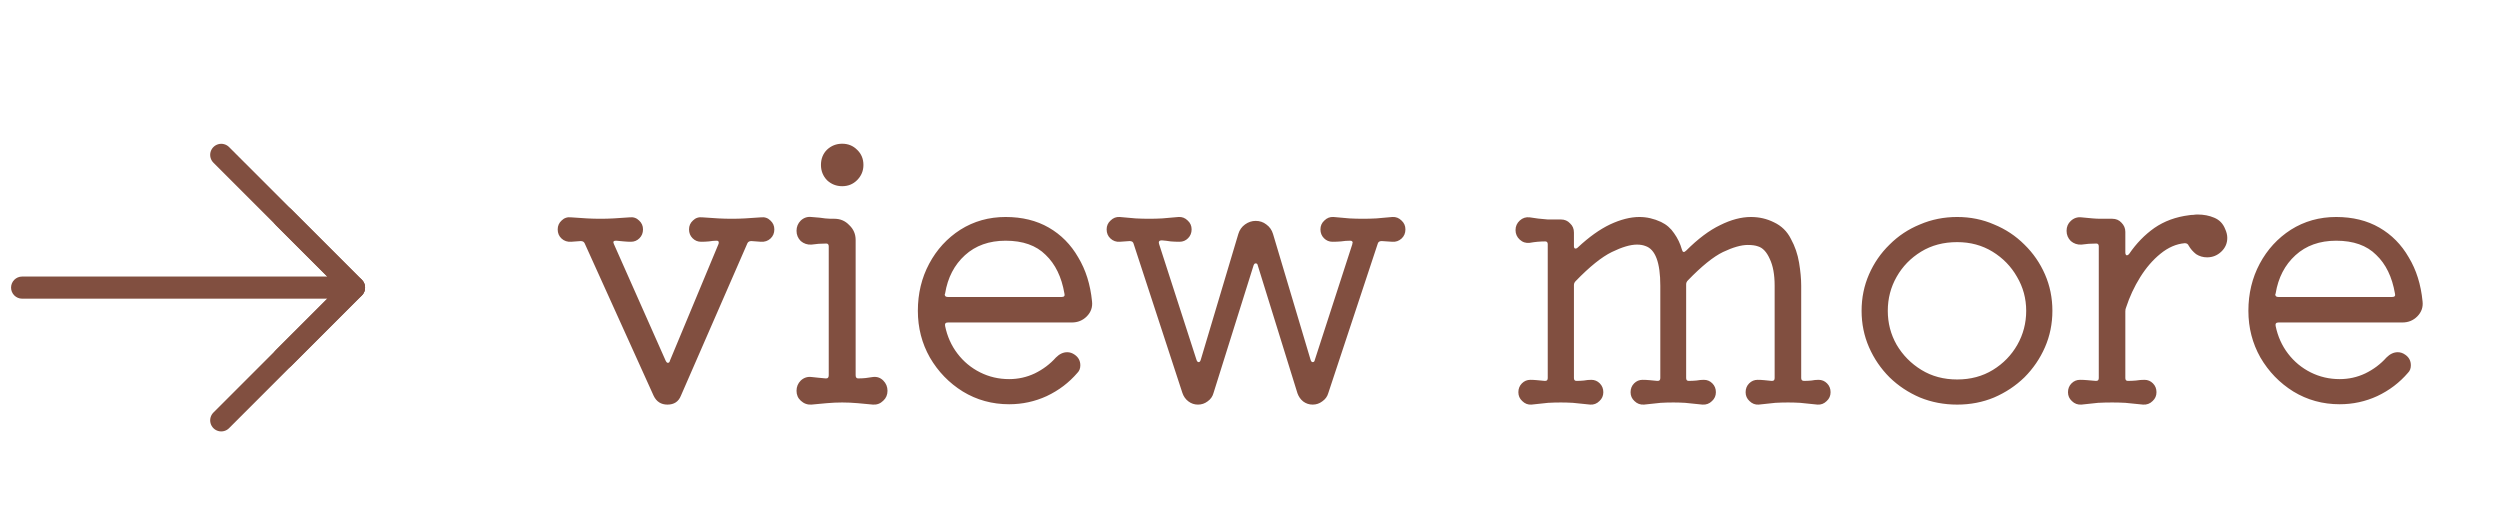 <svg width="113" height="23" viewBox="0 0 113 23" fill="none" xmlns="http://www.w3.org/2000/svg">
<path d="M34.392 9.824C34.563 9.803 34.707 9.851 34.824 9.968C34.941 10.075 35 10.208 35 10.368C35 10.539 34.941 10.677 34.824 10.784C34.707 10.891 34.563 10.939 34.392 10.928L33.96 10.896C33.875 10.896 33.816 10.928 33.784 10.992L30.776 17.888C30.669 18.155 30.467 18.288 30.168 18.288C29.88 18.288 29.672 18.155 29.544 17.888L26.424 10.992C26.392 10.928 26.333 10.896 26.248 10.896L25.816 10.928C25.645 10.939 25.501 10.891 25.384 10.784C25.267 10.677 25.208 10.539 25.208 10.368C25.208 10.208 25.267 10.075 25.384 9.968C25.501 9.851 25.645 9.803 25.816 9.824C26.093 9.845 26.333 9.861 26.536 9.872C26.739 9.883 26.941 9.888 27.144 9.888C27.336 9.888 27.533 9.883 27.736 9.872C27.949 9.861 28.189 9.845 28.456 9.824C28.627 9.803 28.771 9.851 28.888 9.968C29.005 10.075 29.064 10.208 29.064 10.368C29.064 10.528 29.011 10.661 28.904 10.768C28.797 10.875 28.669 10.928 28.52 10.928C28.424 10.928 28.317 10.923 28.2 10.912C28.093 10.901 27.981 10.891 27.864 10.88H27.832C27.725 10.88 27.699 10.933 27.752 11.04L30.088 16.304C30.12 16.368 30.152 16.4 30.184 16.4C30.237 16.4 30.269 16.368 30.28 16.304L32.472 11.04C32.483 11.019 32.488 10.992 32.488 10.96C32.488 10.907 32.456 10.88 32.392 10.88C32.285 10.88 32.168 10.891 32.04 10.912C31.923 10.923 31.805 10.928 31.688 10.928C31.539 10.928 31.411 10.875 31.304 10.768C31.197 10.661 31.144 10.528 31.144 10.368C31.144 10.208 31.203 10.075 31.32 9.968C31.437 9.851 31.581 9.803 31.752 9.824C32.029 9.845 32.269 9.861 32.472 9.872C32.685 9.883 32.888 9.888 33.08 9.888C33.272 9.888 33.469 9.883 33.672 9.872C33.885 9.861 34.125 9.845 34.392 9.824ZM38.067 8.416C37.8 8.416 37.571 8.325 37.379 8.144C37.198 7.952 37.107 7.723 37.107 7.456C37.107 7.179 37.198 6.949 37.379 6.768C37.571 6.587 37.8 6.496 38.067 6.496C38.334 6.496 38.558 6.587 38.739 6.768C38.931 6.949 39.027 7.179 39.027 7.456C39.027 7.723 38.931 7.952 38.739 8.144C38.558 8.325 38.334 8.416 38.067 8.416ZM36.675 18.288C36.494 18.299 36.334 18.24 36.195 18.112C36.067 17.995 36.003 17.845 36.003 17.664C36.003 17.483 36.067 17.328 36.195 17.2C36.334 17.072 36.494 17.019 36.675 17.04C36.771 17.051 36.873 17.061 36.979 17.072C37.096 17.083 37.209 17.093 37.315 17.104H37.347C37.422 17.104 37.459 17.056 37.459 16.96V11.136C37.459 11.051 37.422 11.008 37.347 11.008C37.112 11.008 36.889 11.024 36.675 11.056C36.494 11.067 36.334 11.013 36.195 10.896C36.067 10.768 36.003 10.613 36.003 10.432C36.003 10.251 36.067 10.096 36.195 9.968C36.334 9.84 36.494 9.787 36.675 9.808C36.974 9.829 37.182 9.851 37.299 9.872C37.416 9.883 37.496 9.888 37.539 9.888C37.593 9.888 37.651 9.888 37.715 9.888C37.982 9.888 38.206 9.984 38.387 10.176C38.579 10.357 38.675 10.581 38.675 10.848V16.96C38.675 17.056 38.712 17.104 38.787 17.104C38.904 17.104 39.017 17.099 39.123 17.088C39.24 17.067 39.352 17.051 39.459 17.04C39.641 17.019 39.795 17.072 39.923 17.2C40.051 17.328 40.115 17.483 40.115 17.664C40.115 17.845 40.051 17.995 39.923 18.112C39.795 18.24 39.641 18.299 39.459 18.288C39.246 18.267 39.017 18.245 38.771 18.224C38.526 18.203 38.291 18.192 38.067 18.192C37.843 18.192 37.608 18.203 37.363 18.224C37.118 18.245 36.889 18.267 36.675 18.288ZM48.447 14.576H42.847C42.74 14.576 42.697 14.629 42.719 14.736C42.815 15.205 43.001 15.621 43.279 15.984C43.556 16.347 43.897 16.629 44.303 16.832C44.708 17.035 45.145 17.136 45.615 17.136C46.02 17.136 46.404 17.051 46.767 16.88C47.14 16.699 47.46 16.459 47.727 16.16C47.887 16 48.057 15.92 48.239 15.92C48.356 15.92 48.468 15.957 48.575 16.032C48.745 16.149 48.831 16.309 48.831 16.512C48.831 16.651 48.788 16.763 48.703 16.848C48.319 17.296 47.855 17.648 47.311 17.904C46.777 18.149 46.212 18.272 45.615 18.272C44.847 18.272 44.148 18.08 43.519 17.696C42.9 17.312 42.404 16.8 42.031 16.16C41.668 15.52 41.487 14.816 41.487 14.048C41.487 13.269 41.657 12.56 41.999 11.92C42.34 11.28 42.809 10.768 43.407 10.384C44.015 10 44.697 9.808 45.455 9.808C46.201 9.808 46.852 9.968 47.407 10.288C47.961 10.608 48.404 11.056 48.735 11.632C49.076 12.197 49.284 12.859 49.359 13.616C49.391 13.883 49.311 14.112 49.119 14.304C48.937 14.485 48.713 14.576 48.447 14.576ZM45.455 10.88C44.708 10.88 44.095 11.099 43.615 11.536C43.135 11.973 42.836 12.549 42.719 13.264C42.719 13.275 42.713 13.285 42.703 13.296C42.703 13.296 42.703 13.301 42.703 13.312C42.703 13.387 42.751 13.424 42.847 13.424H47.983C48.1 13.424 48.143 13.371 48.111 13.264C47.983 12.517 47.7 11.936 47.263 11.52C46.836 11.093 46.233 10.88 45.455 10.88ZM62.932 9.808C63.093 9.797 63.231 9.851 63.349 9.968C63.466 10.075 63.525 10.208 63.525 10.368C63.525 10.539 63.466 10.677 63.349 10.784C63.231 10.891 63.093 10.939 62.932 10.928L62.453 10.896C62.356 10.896 62.298 10.933 62.276 11.008L60.036 17.776C59.994 17.925 59.903 18.048 59.764 18.144C59.636 18.24 59.492 18.288 59.333 18.288C59.172 18.288 59.029 18.24 58.901 18.144C58.783 18.048 58.698 17.925 58.645 17.776L56.852 12C56.842 11.936 56.81 11.904 56.757 11.904C56.714 11.904 56.682 11.936 56.66 12L54.852 17.76C54.81 17.92 54.719 18.048 54.581 18.144C54.453 18.24 54.309 18.288 54.148 18.288C53.989 18.288 53.844 18.24 53.717 18.144C53.589 18.048 53.498 17.92 53.444 17.76L51.236 11.008C51.215 10.933 51.157 10.896 51.06 10.896L50.612 10.928C50.453 10.939 50.314 10.891 50.197 10.784C50.079 10.677 50.02 10.539 50.02 10.368C50.02 10.208 50.079 10.075 50.197 9.968C50.314 9.851 50.453 9.797 50.612 9.808C50.89 9.829 51.13 9.851 51.333 9.872C51.546 9.883 51.748 9.888 51.941 9.888C52.133 9.888 52.33 9.883 52.532 9.872C52.746 9.851 52.991 9.829 53.269 9.808C53.428 9.797 53.567 9.851 53.684 9.968C53.802 10.075 53.861 10.208 53.861 10.368C53.861 10.528 53.807 10.661 53.7 10.768C53.594 10.875 53.466 10.928 53.316 10.928C53.188 10.928 53.055 10.923 52.916 10.912C52.788 10.891 52.655 10.875 52.517 10.864C52.399 10.864 52.356 10.917 52.389 11.024L54.084 16.272C54.106 16.336 54.138 16.368 54.181 16.368C54.223 16.368 54.255 16.331 54.276 16.256L55.972 10.576C56.026 10.395 56.127 10.251 56.276 10.144C56.426 10.037 56.586 9.984 56.757 9.984C56.938 9.984 57.098 10.037 57.236 10.144C57.386 10.251 57.487 10.395 57.541 10.576L59.236 16.256C59.258 16.331 59.29 16.368 59.333 16.368C59.386 16.368 59.418 16.336 59.428 16.272L61.124 11.04C61.124 11.029 61.124 11.019 61.124 11.008C61.135 10.997 61.141 10.987 61.141 10.976C61.141 10.912 61.103 10.88 61.029 10.88C60.89 10.88 60.751 10.891 60.612 10.912C60.484 10.923 60.356 10.928 60.228 10.928C60.079 10.928 59.951 10.875 59.844 10.768C59.738 10.661 59.684 10.528 59.684 10.368C59.684 10.208 59.743 10.075 59.861 9.968C59.978 9.851 60.117 9.797 60.276 9.808C60.554 9.829 60.794 9.851 60.996 9.872C61.21 9.883 61.413 9.888 61.605 9.888C61.797 9.888 61.999 9.883 62.212 9.872C62.426 9.851 62.666 9.829 62.932 9.808ZM82.198 17.168C82.348 17.168 82.476 17.221 82.582 17.328C82.689 17.435 82.742 17.568 82.742 17.728C82.742 17.888 82.684 18.021 82.566 18.128C82.449 18.245 82.31 18.299 82.15 18.288C81.82 18.256 81.558 18.229 81.366 18.208C81.174 18.197 80.993 18.192 80.822 18.192C80.63 18.192 80.438 18.197 80.246 18.208C80.065 18.229 79.814 18.256 79.494 18.288C79.334 18.299 79.196 18.245 79.078 18.128C78.961 18.021 78.902 17.888 78.902 17.728C78.902 17.568 78.956 17.435 79.062 17.328C79.169 17.221 79.297 17.168 79.446 17.168C79.542 17.168 79.644 17.173 79.75 17.184C79.857 17.195 79.964 17.205 80.07 17.216H80.102C80.177 17.216 80.214 17.173 80.214 17.088V12.912C80.214 12.411 80.14 12.005 79.99 11.696C79.852 11.387 79.676 11.2 79.462 11.136C79.345 11.093 79.19 11.072 78.998 11.072C78.7 11.072 78.326 11.179 77.878 11.392C77.441 11.605 76.913 12.032 76.294 12.672C76.241 12.725 76.214 12.784 76.214 12.848V17.088C76.214 17.173 76.252 17.216 76.326 17.216C76.444 17.216 76.561 17.211 76.678 17.2C76.796 17.179 76.908 17.168 77.014 17.168C77.164 17.168 77.292 17.221 77.398 17.328C77.505 17.435 77.558 17.568 77.558 17.728C77.558 17.888 77.5 18.021 77.382 18.128C77.265 18.245 77.121 18.299 76.95 18.288C76.62 18.256 76.358 18.229 76.166 18.208C75.974 18.197 75.798 18.192 75.638 18.192C75.436 18.192 75.244 18.197 75.062 18.208C74.881 18.229 74.63 18.256 74.31 18.288C74.14 18.299 73.996 18.245 73.878 18.128C73.761 18.021 73.702 17.888 73.702 17.728C73.702 17.568 73.756 17.435 73.862 17.328C73.969 17.221 74.097 17.168 74.246 17.168C74.342 17.168 74.449 17.173 74.566 17.184C74.684 17.195 74.796 17.205 74.902 17.216H74.934C75.009 17.216 75.046 17.173 75.046 17.088V12.912C75.046 11.867 74.822 11.269 74.374 11.12C74.321 11.099 74.262 11.083 74.198 11.072C74.134 11.061 74.065 11.056 73.99 11.056C73.692 11.056 73.313 11.168 72.854 11.392C72.396 11.616 71.852 12.053 71.222 12.704C71.169 12.757 71.142 12.816 71.142 12.88V17.088C71.142 17.173 71.18 17.216 71.254 17.216C71.372 17.216 71.484 17.211 71.59 17.2C71.708 17.179 71.82 17.168 71.926 17.168C72.076 17.168 72.204 17.221 72.31 17.328C72.417 17.435 72.47 17.568 72.47 17.728C72.47 17.888 72.412 18.021 72.294 18.128C72.177 18.245 72.038 18.299 71.878 18.288C71.548 18.256 71.286 18.229 71.094 18.208C70.902 18.197 70.721 18.192 70.55 18.192C70.358 18.192 70.166 18.197 69.974 18.208C69.793 18.229 69.542 18.256 69.222 18.288C69.062 18.299 68.924 18.245 68.806 18.128C68.689 18.021 68.63 17.888 68.63 17.728C68.63 17.568 68.684 17.435 68.79 17.328C68.897 17.221 69.025 17.168 69.174 17.168C69.26 17.168 69.361 17.173 69.478 17.184C69.596 17.195 69.708 17.205 69.814 17.216H69.846C69.921 17.216 69.958 17.173 69.958 17.088V11.04C69.958 10.955 69.921 10.912 69.846 10.912C69.74 10.912 69.622 10.917 69.494 10.928C69.377 10.939 69.26 10.955 69.142 10.976C68.972 10.997 68.822 10.949 68.694 10.832C68.566 10.715 68.502 10.571 68.502 10.4C68.502 10.229 68.566 10.085 68.694 9.968C68.822 9.851 68.972 9.803 69.142 9.824C69.388 9.867 69.66 9.899 69.958 9.92H70.55C70.721 9.92 70.86 9.979 70.966 10.096C71.084 10.203 71.142 10.341 71.142 10.512V11.12C71.142 11.184 71.158 11.221 71.19 11.232C71.233 11.243 71.276 11.227 71.318 11.184C71.82 10.715 72.305 10.368 72.774 10.144C73.254 9.92 73.697 9.808 74.102 9.808C74.433 9.808 74.758 9.883 75.078 10.032C75.324 10.149 75.521 10.32 75.67 10.544C75.83 10.768 75.948 11.013 76.022 11.28C76.054 11.408 76.118 11.424 76.214 11.328C76.748 10.795 77.26 10.411 77.75 10.176C78.241 9.931 78.705 9.808 79.142 9.808C79.516 9.808 79.862 9.888 80.182 10.048C80.524 10.208 80.78 10.459 80.95 10.8C81.132 11.131 81.254 11.488 81.318 11.872C81.382 12.256 81.414 12.603 81.414 12.912V17.088C81.414 17.173 81.457 17.216 81.542 17.216C81.66 17.216 81.772 17.211 81.878 17.2C81.985 17.179 82.092 17.168 82.198 17.168ZM88.464 18.288C87.866 18.288 87.306 18.181 86.784 17.968C86.261 17.744 85.802 17.44 85.408 17.056C85.013 16.661 84.704 16.208 84.48 15.696C84.256 15.184 84.144 14.635 84.144 14.048C84.144 13.461 84.256 12.912 84.48 12.4C84.704 11.888 85.013 11.44 85.408 11.056C85.802 10.661 86.261 10.357 86.784 10.144C87.306 9.92 87.866 9.808 88.464 9.808C89.061 9.808 89.616 9.92 90.128 10.144C90.65 10.357 91.109 10.661 91.504 11.056C91.898 11.44 92.208 11.888 92.432 12.4C92.656 12.912 92.768 13.461 92.768 14.048C92.768 14.635 92.656 15.184 92.432 15.696C92.208 16.208 91.898 16.661 91.504 17.056C91.109 17.44 90.65 17.744 90.128 17.968C89.616 18.181 89.061 18.288 88.464 18.288ZM88.464 17.152C89.072 17.152 89.61 17.008 90.08 16.72C90.549 16.432 90.917 16.053 91.184 15.584C91.45 15.115 91.584 14.603 91.584 14.048C91.584 13.493 91.445 12.981 91.168 12.512C90.901 12.043 90.533 11.664 90.064 11.376C89.594 11.088 89.061 10.944 88.464 10.944C87.845 10.944 87.301 11.088 86.832 11.376C86.362 11.664 85.994 12.043 85.728 12.512C85.461 12.981 85.328 13.493 85.328 14.048C85.328 14.603 85.461 15.115 85.728 15.584C86.005 16.053 86.378 16.432 86.848 16.72C87.317 17.008 87.856 17.152 88.464 17.152ZM100.577 10.352C100.641 10.491 100.673 10.624 100.673 10.752C100.673 10.997 100.583 11.205 100.401 11.376C100.22 11.547 100.007 11.632 99.761 11.632C99.58 11.632 99.415 11.584 99.265 11.488C99.127 11.381 99.015 11.253 98.929 11.104C98.897 11.029 98.839 10.992 98.753 10.992C98.369 11.024 98.001 11.184 97.649 11.472C97.308 11.749 97.004 12.101 96.737 12.528C96.471 12.955 96.257 13.413 96.097 13.904C96.076 13.947 96.065 14.005 96.065 14.08V17.088C96.065 17.173 96.103 17.216 96.177 17.216C96.305 17.216 96.428 17.211 96.545 17.2C96.673 17.179 96.801 17.168 96.929 17.168C97.079 17.168 97.207 17.221 97.313 17.328C97.42 17.435 97.473 17.568 97.473 17.728C97.473 17.888 97.415 18.021 97.297 18.128C97.18 18.245 97.036 18.299 96.865 18.288C96.535 18.256 96.268 18.229 96.065 18.208C95.863 18.197 95.665 18.192 95.473 18.192C95.249 18.192 95.036 18.197 94.833 18.208C94.641 18.229 94.391 18.256 94.081 18.288C93.911 18.299 93.767 18.245 93.649 18.128C93.532 18.021 93.473 17.888 93.473 17.728C93.473 17.568 93.527 17.435 93.633 17.328C93.74 17.221 93.868 17.168 94.017 17.168C94.124 17.168 94.236 17.173 94.353 17.184C94.481 17.195 94.604 17.205 94.721 17.216H94.753C94.828 17.216 94.865 17.173 94.865 17.088V11.136C94.865 11.051 94.828 11.008 94.753 11.008C94.519 11.008 94.295 11.024 94.081 11.056C93.9 11.067 93.74 11.013 93.601 10.896C93.473 10.768 93.409 10.613 93.409 10.432C93.409 10.251 93.473 10.101 93.601 9.984C93.74 9.856 93.9 9.803 94.081 9.824C94.305 9.845 94.476 9.861 94.593 9.872C94.721 9.883 94.844 9.888 94.961 9.888C95.089 9.888 95.26 9.888 95.473 9.888C95.644 9.888 95.783 9.947 95.889 10.064C96.007 10.181 96.065 10.32 96.065 10.48V11.408C96.065 11.472 96.081 11.515 96.113 11.536C96.156 11.547 96.199 11.525 96.241 11.472C96.561 11.003 96.94 10.613 97.377 10.304C97.825 9.995 98.348 9.803 98.945 9.728C99.009 9.717 99.073 9.712 99.137 9.712C99.201 9.701 99.265 9.696 99.329 9.696C99.607 9.696 99.857 9.744 100.081 9.84C100.316 9.936 100.481 10.107 100.577 10.352ZM108.587 14.576H102.987C102.881 14.576 102.838 14.629 102.859 14.736C102.955 15.205 103.142 15.621 103.419 15.984C103.697 16.347 104.038 16.629 104.443 16.832C104.849 17.035 105.286 17.136 105.755 17.136C106.161 17.136 106.545 17.051 106.907 16.88C107.281 16.699 107.601 16.459 107.867 16.16C108.027 16 108.198 15.92 108.379 15.92C108.497 15.92 108.609 15.957 108.715 16.032C108.886 16.149 108.971 16.309 108.971 16.512C108.971 16.651 108.929 16.763 108.843 16.848C108.459 17.296 107.995 17.648 107.451 17.904C106.918 18.149 106.353 18.272 105.755 18.272C104.987 18.272 104.289 18.08 103.659 17.696C103.041 17.312 102.545 16.8 102.171 16.16C101.809 15.52 101.627 14.816 101.627 14.048C101.627 13.269 101.798 12.56 102.139 11.92C102.481 11.28 102.95 10.768 103.547 10.384C104.155 10 104.838 9.808 105.595 9.808C106.342 9.808 106.993 9.968 107.547 10.288C108.102 10.608 108.545 11.056 108.875 11.632C109.217 12.197 109.425 12.859 109.499 13.616C109.531 13.883 109.451 14.112 109.259 14.304C109.078 14.485 108.854 14.576 108.587 14.576ZM105.595 10.88C104.849 10.88 104.235 11.099 103.755 11.536C103.275 11.973 102.977 12.549 102.859 13.264C102.859 13.275 102.854 13.285 102.843 13.296C102.843 13.296 102.843 13.301 102.843 13.312C102.843 13.387 102.891 13.424 102.987 13.424H108.123C108.241 13.424 108.283 13.371 108.251 13.264C108.123 12.517 107.841 11.936 107.403 11.52C106.977 11.093 106.374 10.88 105.595 10.88Z" fill="#814F40"/>
<path d="M1 12.5C0.724 12.5 0.5 12.724 0.5 13C0.5 13.276 0.724 13.5 1 13.5L1 12.5ZM16.354 13.354C16.549 13.158 16.549 12.842 16.354 12.646L13.172 9.464C12.976 9.269 12.66 9.269 12.464 9.464C12.269 9.66 12.269 9.976 12.464 10.172L15.293 13L12.464 15.828C12.269 16.024 12.269 16.34 12.464 16.535C12.66 16.731 12.976 16.731 13.172 16.535L16.354 13.354ZM1 13.5L16 13.5L16 12.5L1 12.5L1 13.5Z" fill="#814F40"/>
<path d="M10 7L16 13" stroke="#814F40" stroke-linecap="round"/>
<path d="M10 19L16 13" stroke="#814F40" stroke-linecap="round"/>
</svg>
